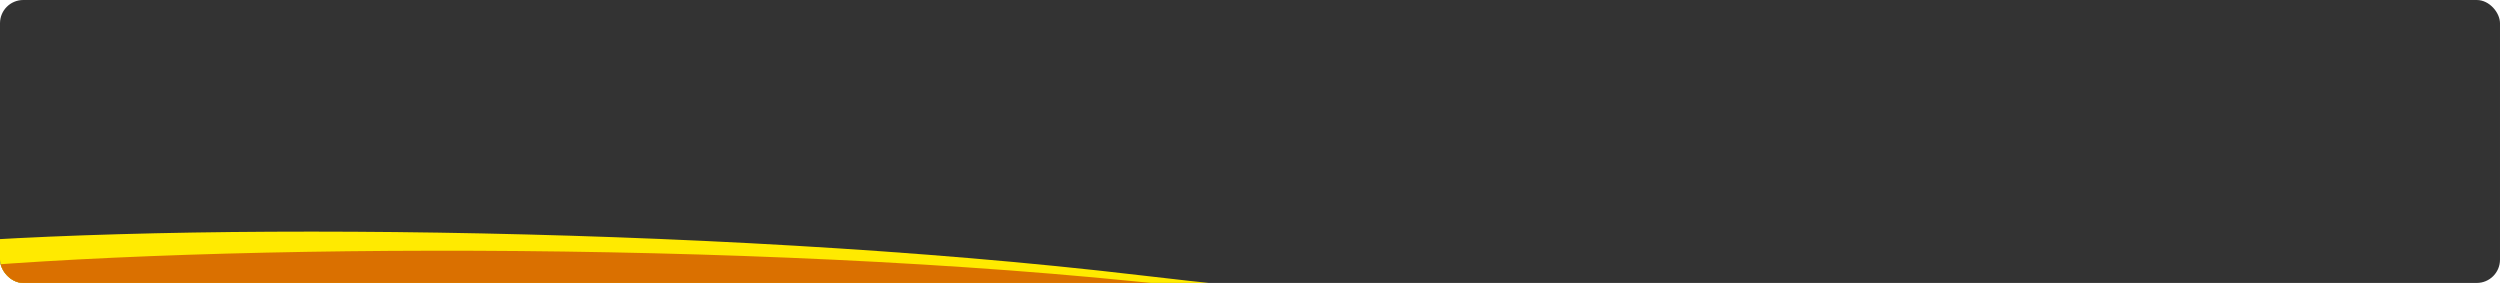 <svg width="1290" height="146" viewBox="0 0 1290 146" fill="none" xmlns="http://www.w3.org/2000/svg">
<g clip-path="url(#clip0_6201_223)">
<rect width="1290" height="146" rx="12" fill="#333333"/>
<path d="M588.037 141.996C364.194 115.563 63.706 114.481 -61.884 128.204L-164.828 154.302L1611.09 222.074C1531.48 198.184 1322.42 172.824 1171.52 164.263C982.895 153.562 874.512 175.827 588.037 141.996Z" fill="#FFEA00"/>
<path d="M585.659 145.184C360.882 122.55 60.618 126.576 -64.27 142.436L-166 170.289L1611.23 207.886C1530.66 185.345 1330.13 167.312 1177.25 164.077C824.778 156.621 873.329 174.151 585.659 145.184Z" fill="#DA7000"/>
</g>
<defs>
<clipPath id="clip0_6201_223">
<rect width="1290" height="146" rx="12" fill="white"/>
</clipPath>
</defs>
</svg>
